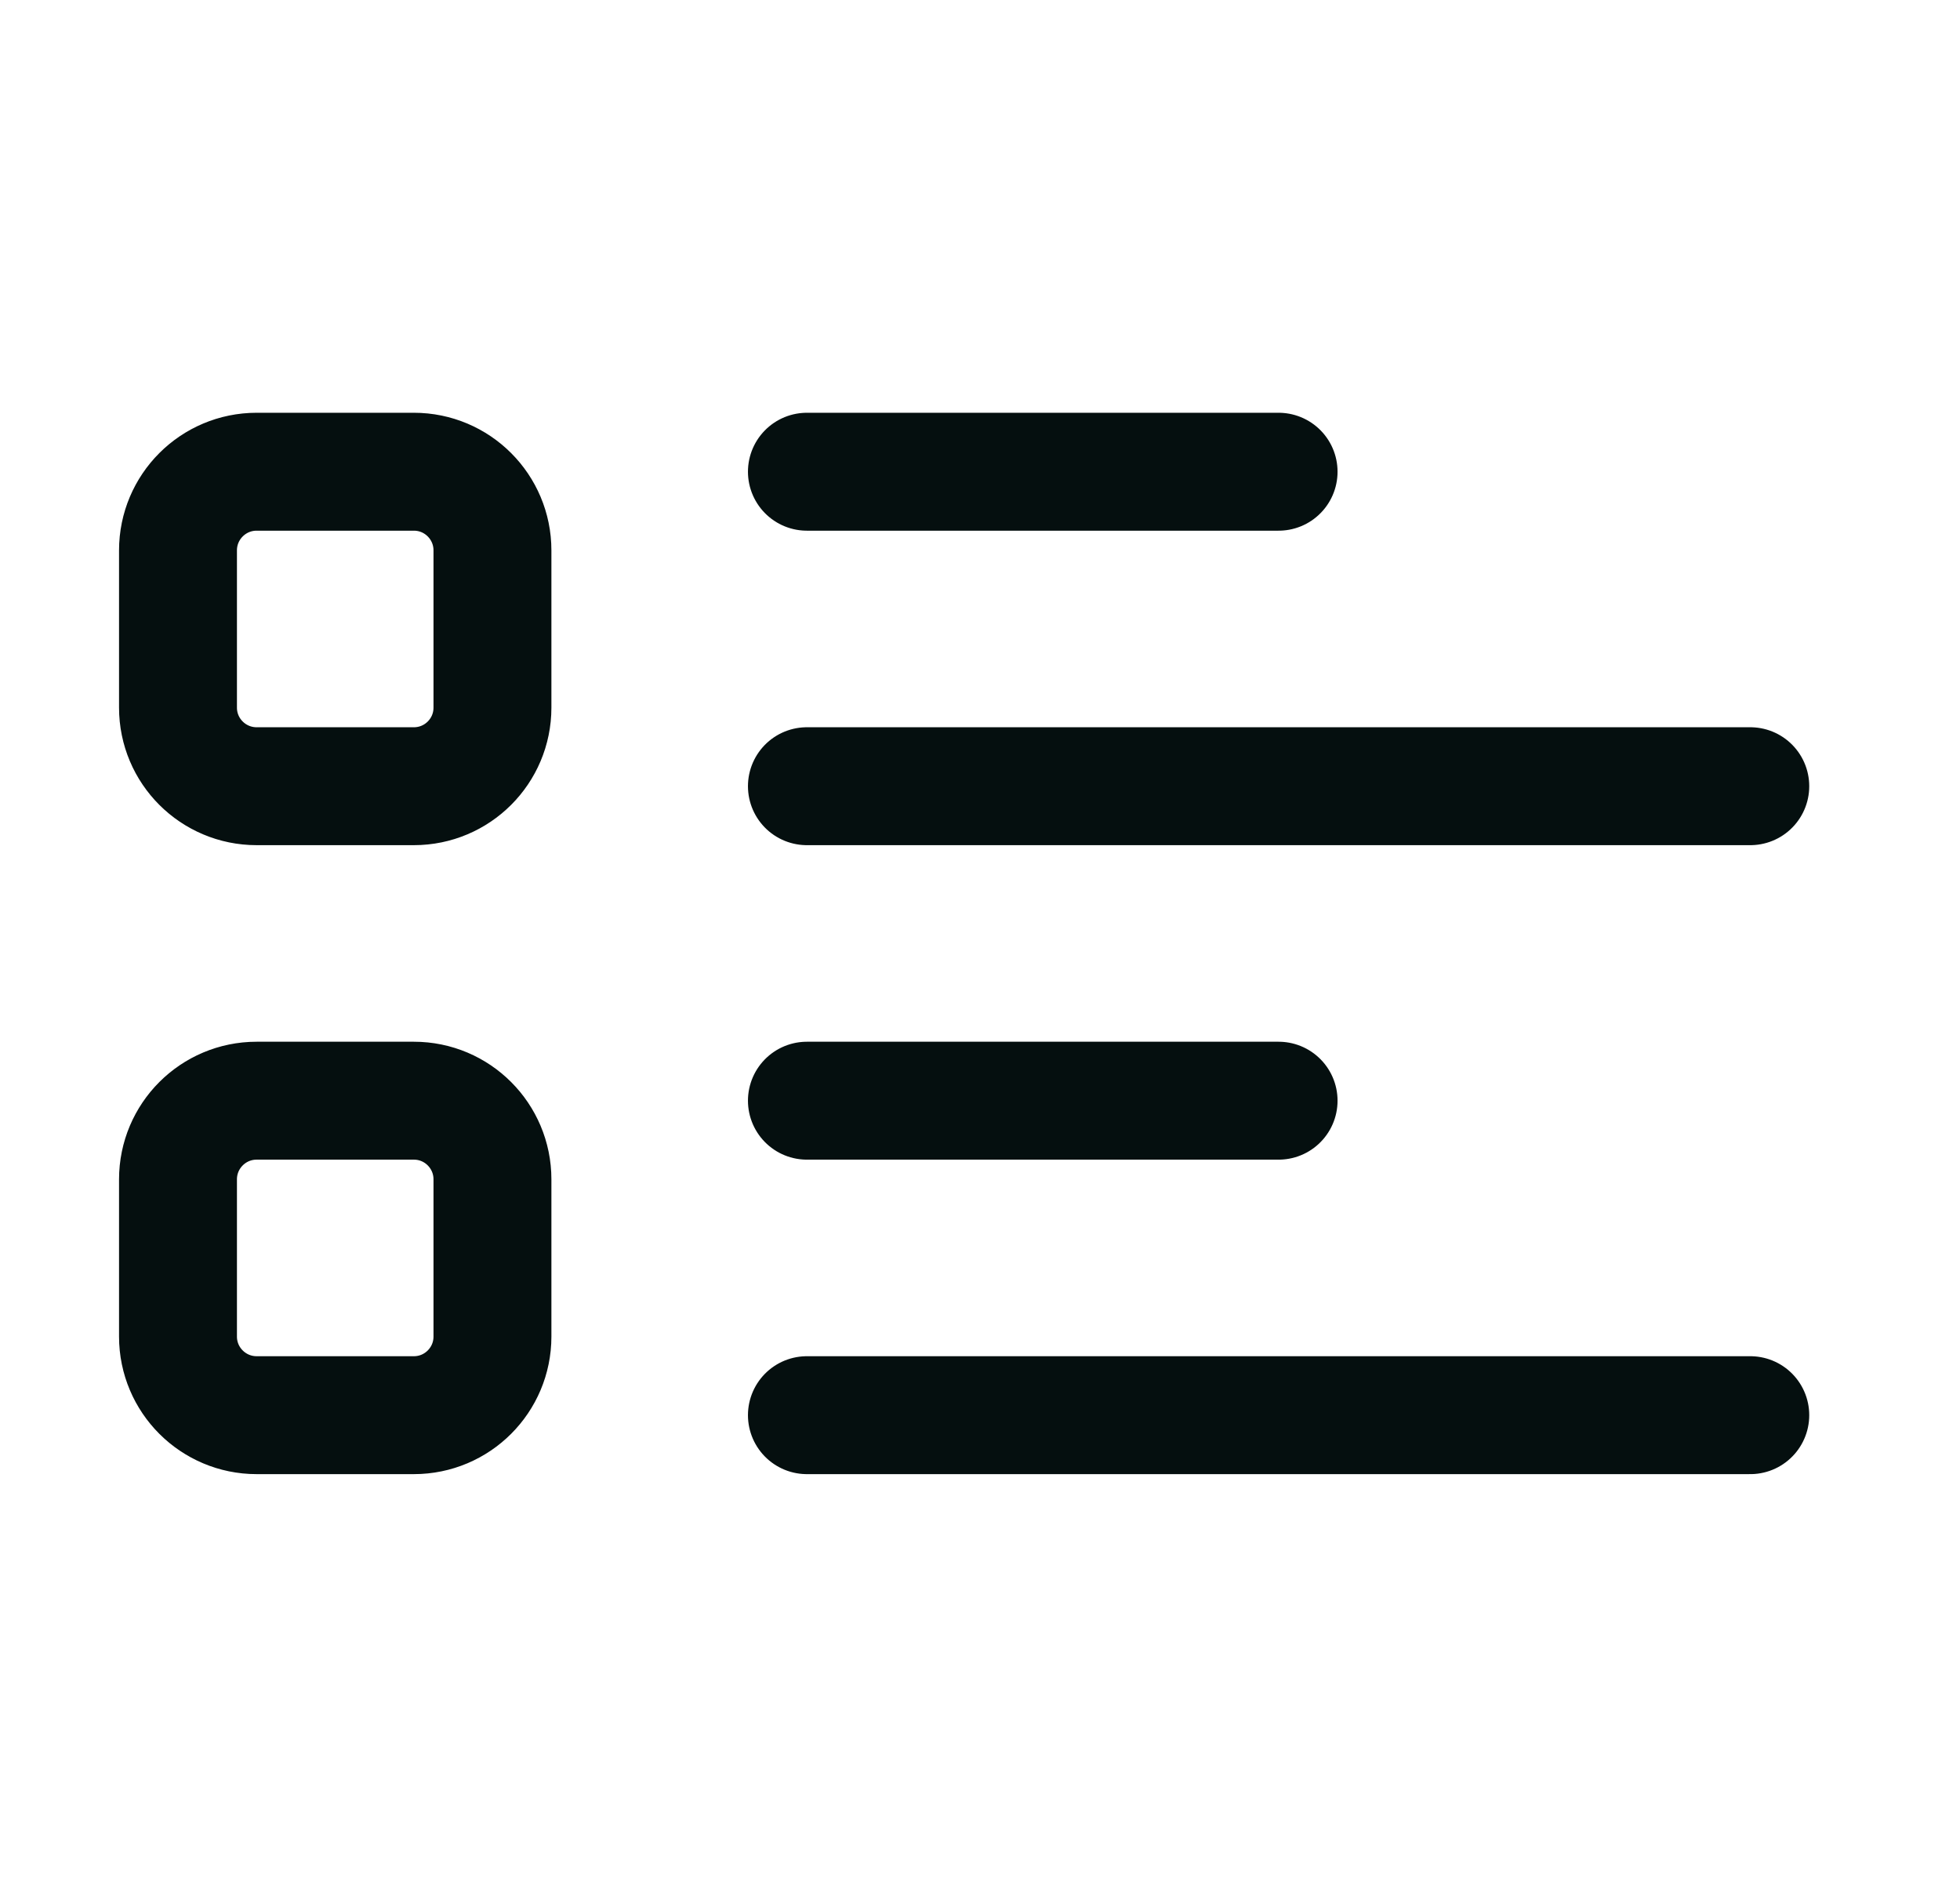 <svg width="32" height="31" viewBox="0 0 32 31" fill="none" xmlns="http://www.w3.org/2000/svg">
<path d="M13.174 7.701H20.875M13.174 17.969H20.875M13.174 12.835H28.576M13.174 23.103H28.576M4.19 12.835H6.757C7.466 12.835 8.04 12.261 8.04 11.552V8.985C8.04 8.276 7.466 7.701 6.757 7.701H4.19C3.481 7.701 2.906 8.276 2.906 8.985V11.552C2.906 12.261 3.481 12.835 4.19 12.835ZM4.19 23.103H6.757C7.466 23.103 8.04 22.528 8.04 21.82V19.253C8.04 18.544 7.466 17.969 6.757 17.969H4.19C3.481 17.969 2.906 18.544 2.906 19.253V21.82C2.906 22.528 3.481 23.103 4.19 23.103Z" stroke="#050F0F" stroke-width="1.925" stroke-linecap="round"/>
</svg>
